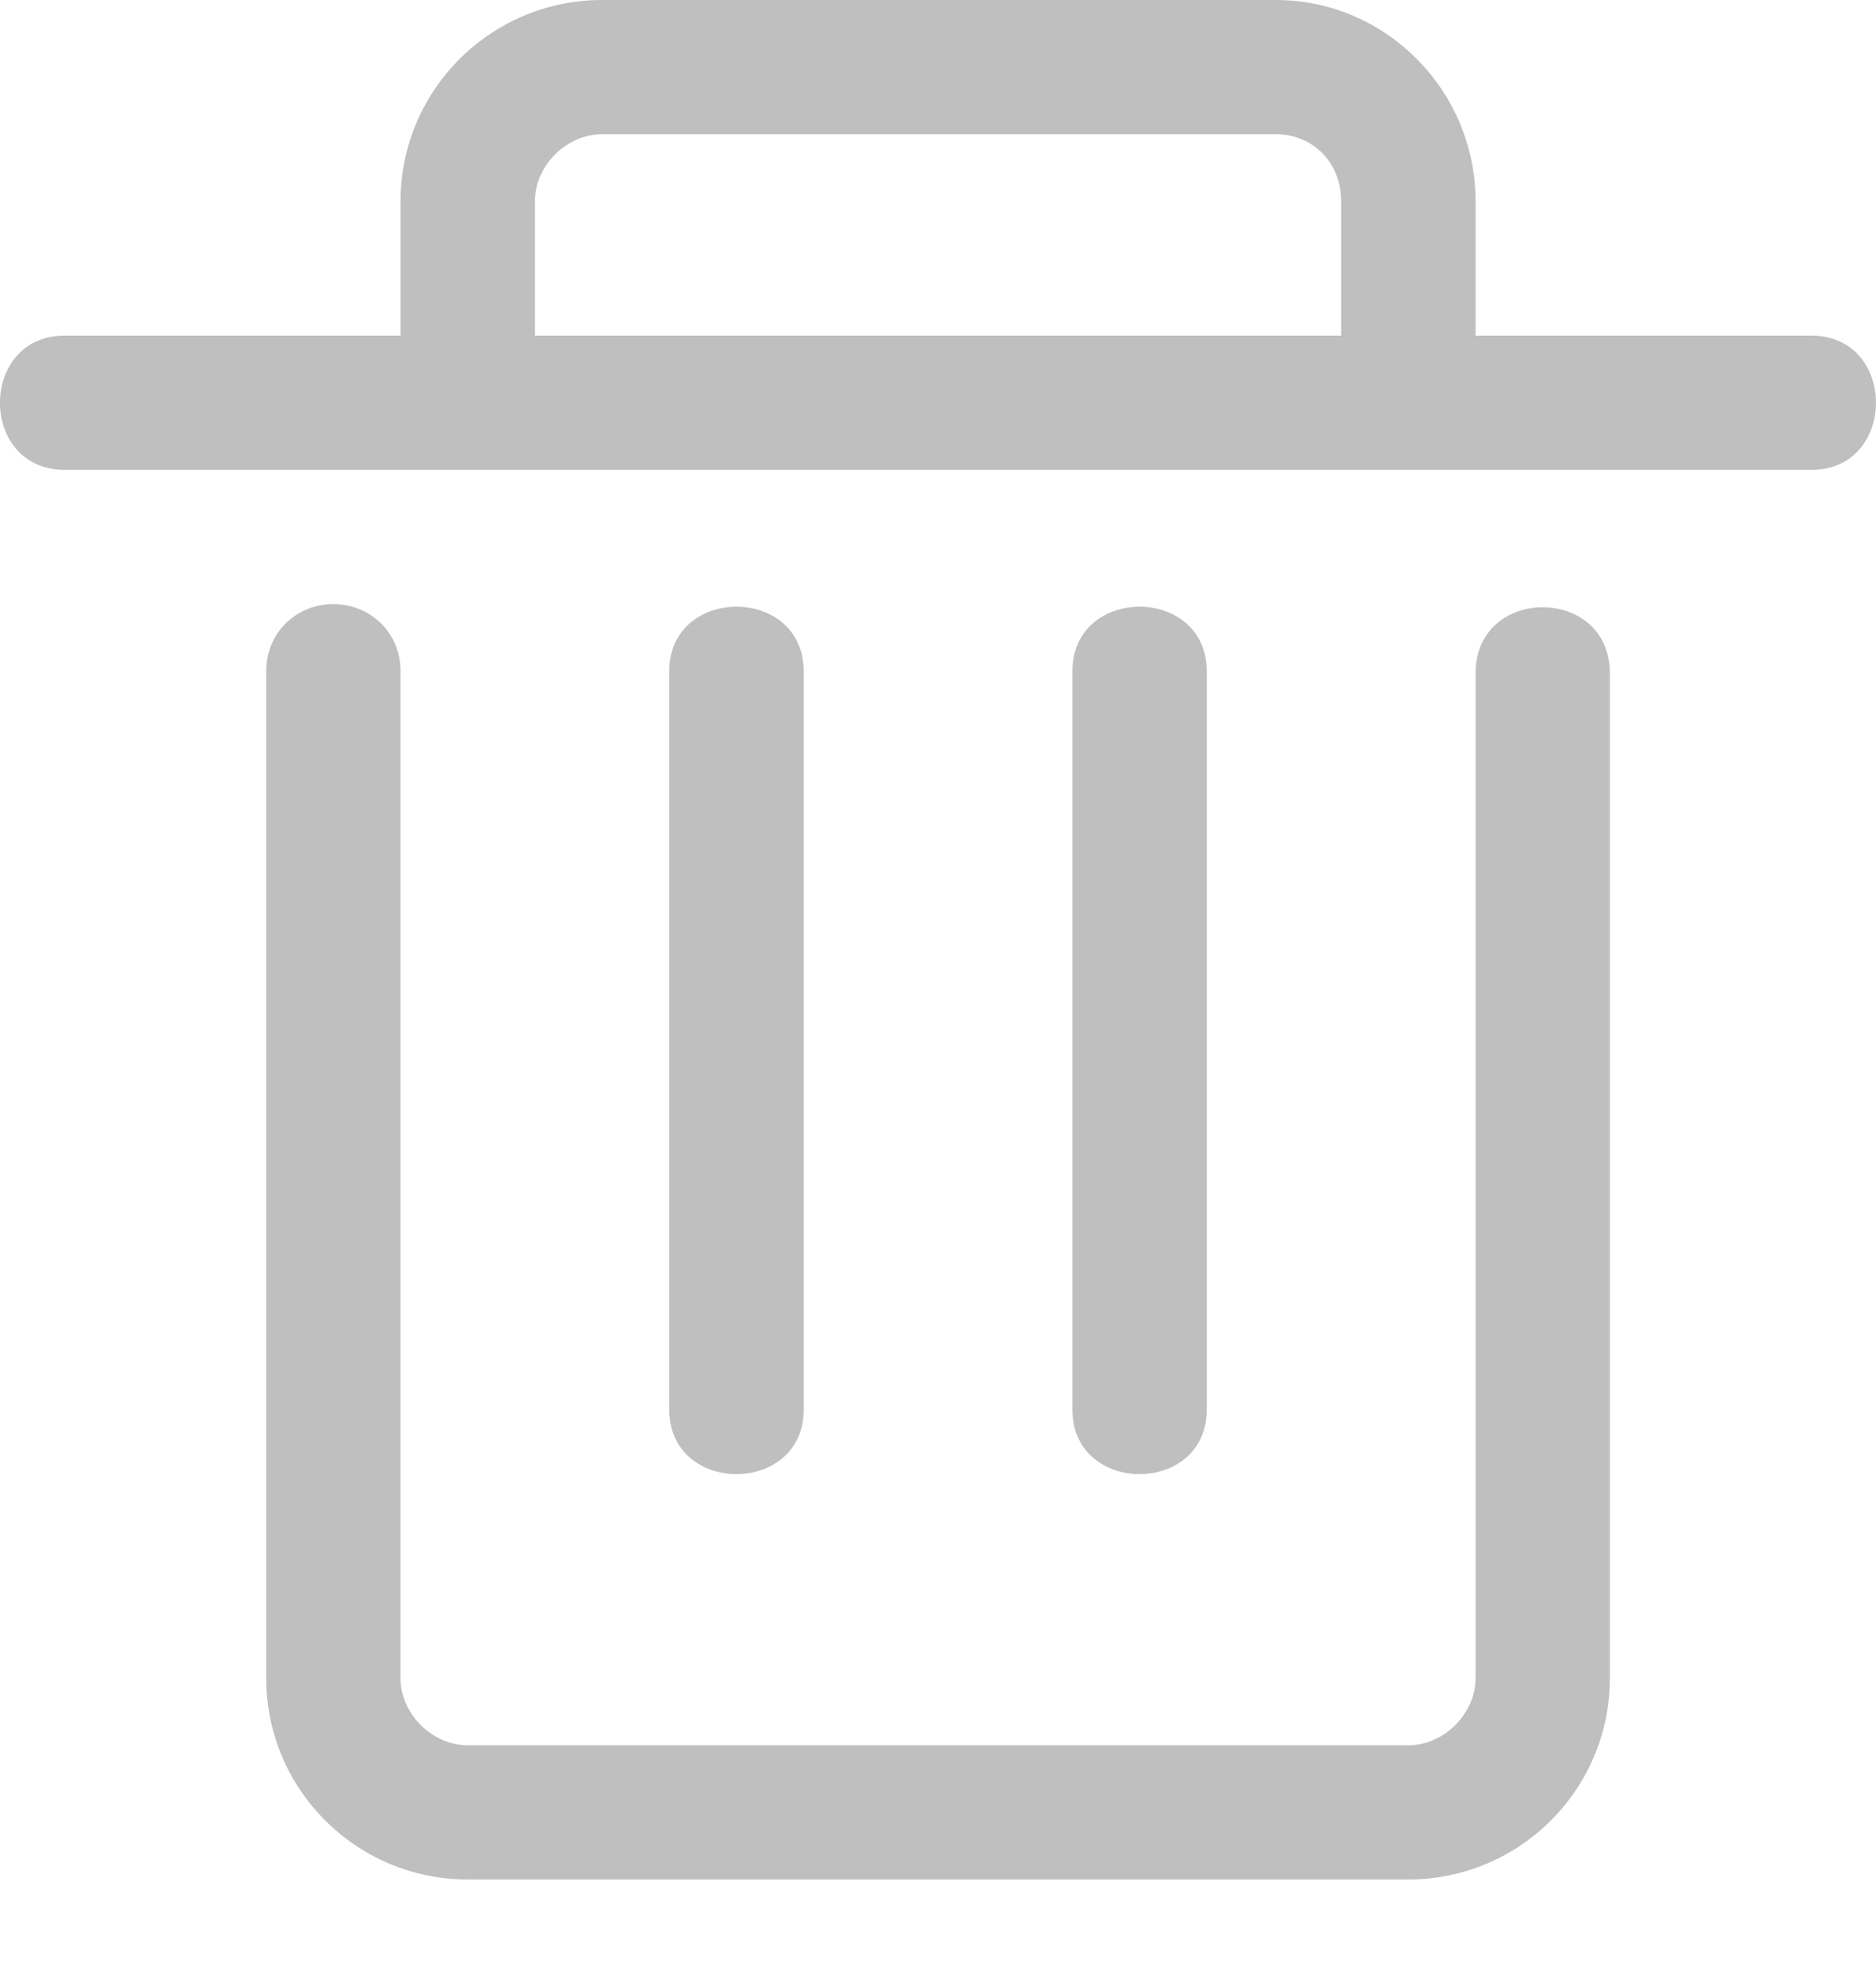 <svg width="20px" height="21px" viewBox="0 0 20 21" version="1.1" xmlns="http://www.w3.org/2000/svg" xmlns:xlink="http://www.w3.org/1999/xlink">
    <!-- Generator: Sketch 51.2 (57519) - http://www.bohemiancoding.com/sketch -->
    <desc>Created with Sketch.</desc>
    <defs></defs>
    <g id="btn-clear" stroke="none" stroke-width="1" fill="none" fill-rule="evenodd">
        <g id="btn-clear-1" transform="translate(-1491, -243)" fill="#BFBFBF" fill-rule="nonzero">
            <g id="btn-clear-2" transform="translate(219, 217)">
                <g id="icon_pres_delete" transform="translate(1272, 26)">
                    <path d="M11.433,15.019 L11.433,7.152 C11.433,6.235 12.865,6.235 12.865,7.152 L12.865,15.019 C12.865,15.935 11.433,15.935 11.433,15.019 Z M7.135,15.019 L7.135,7.152 C7.135,6.235 8.568,6.235 8.568,7.152 L8.568,15.019 C8.568,15.935 7.135,15.935 7.135,15.019 Z M19.312,3.576 L15.731,3.576 L15.731,2.145 C15.731,0.96 14.768,6.93989452e-17 13.604,6.93989452e-17 L6.419,0 C5.232,0 4.27,0.961 4.27,2.145 L4.27,3.576 L0.689,3.576 C-0.23,3.576 -0.23,5.006 0.689,5.006 L19.312,5.006 C20.229,5.006 20.229,3.576 19.312,3.576 Z M5.703,2.145 C5.703,1.765 6.038,1.43 6.419,1.43 L13.604,1.43 C13.984,1.43 14.298,1.72 14.298,2.145 L14.298,3.576 L5.703,3.576 L5.703,2.145 Z M15.014,20.025 L4.986,20.025 C3.8,20.025 2.838,19.064 2.838,17.88 L2.838,7.152 C2.838,6.727 3.173,6.436 3.554,6.436 C3.934,6.436 4.27,6.727 4.27,7.152 L4.27,17.88 C4.27,18.259 4.606,18.595 4.986,18.595 L15.014,18.595 C15.394,18.595 15.731,18.259 15.731,17.88 L15.731,7.174 C15.731,6.235 17.163,6.235 17.163,7.174 L17.163,17.88 C17.163,19.064 16.201,20.025 15.014,20.025 Z" id="Shape"></path>
                </g>
            </g>
        </g>
    </g>
</svg>